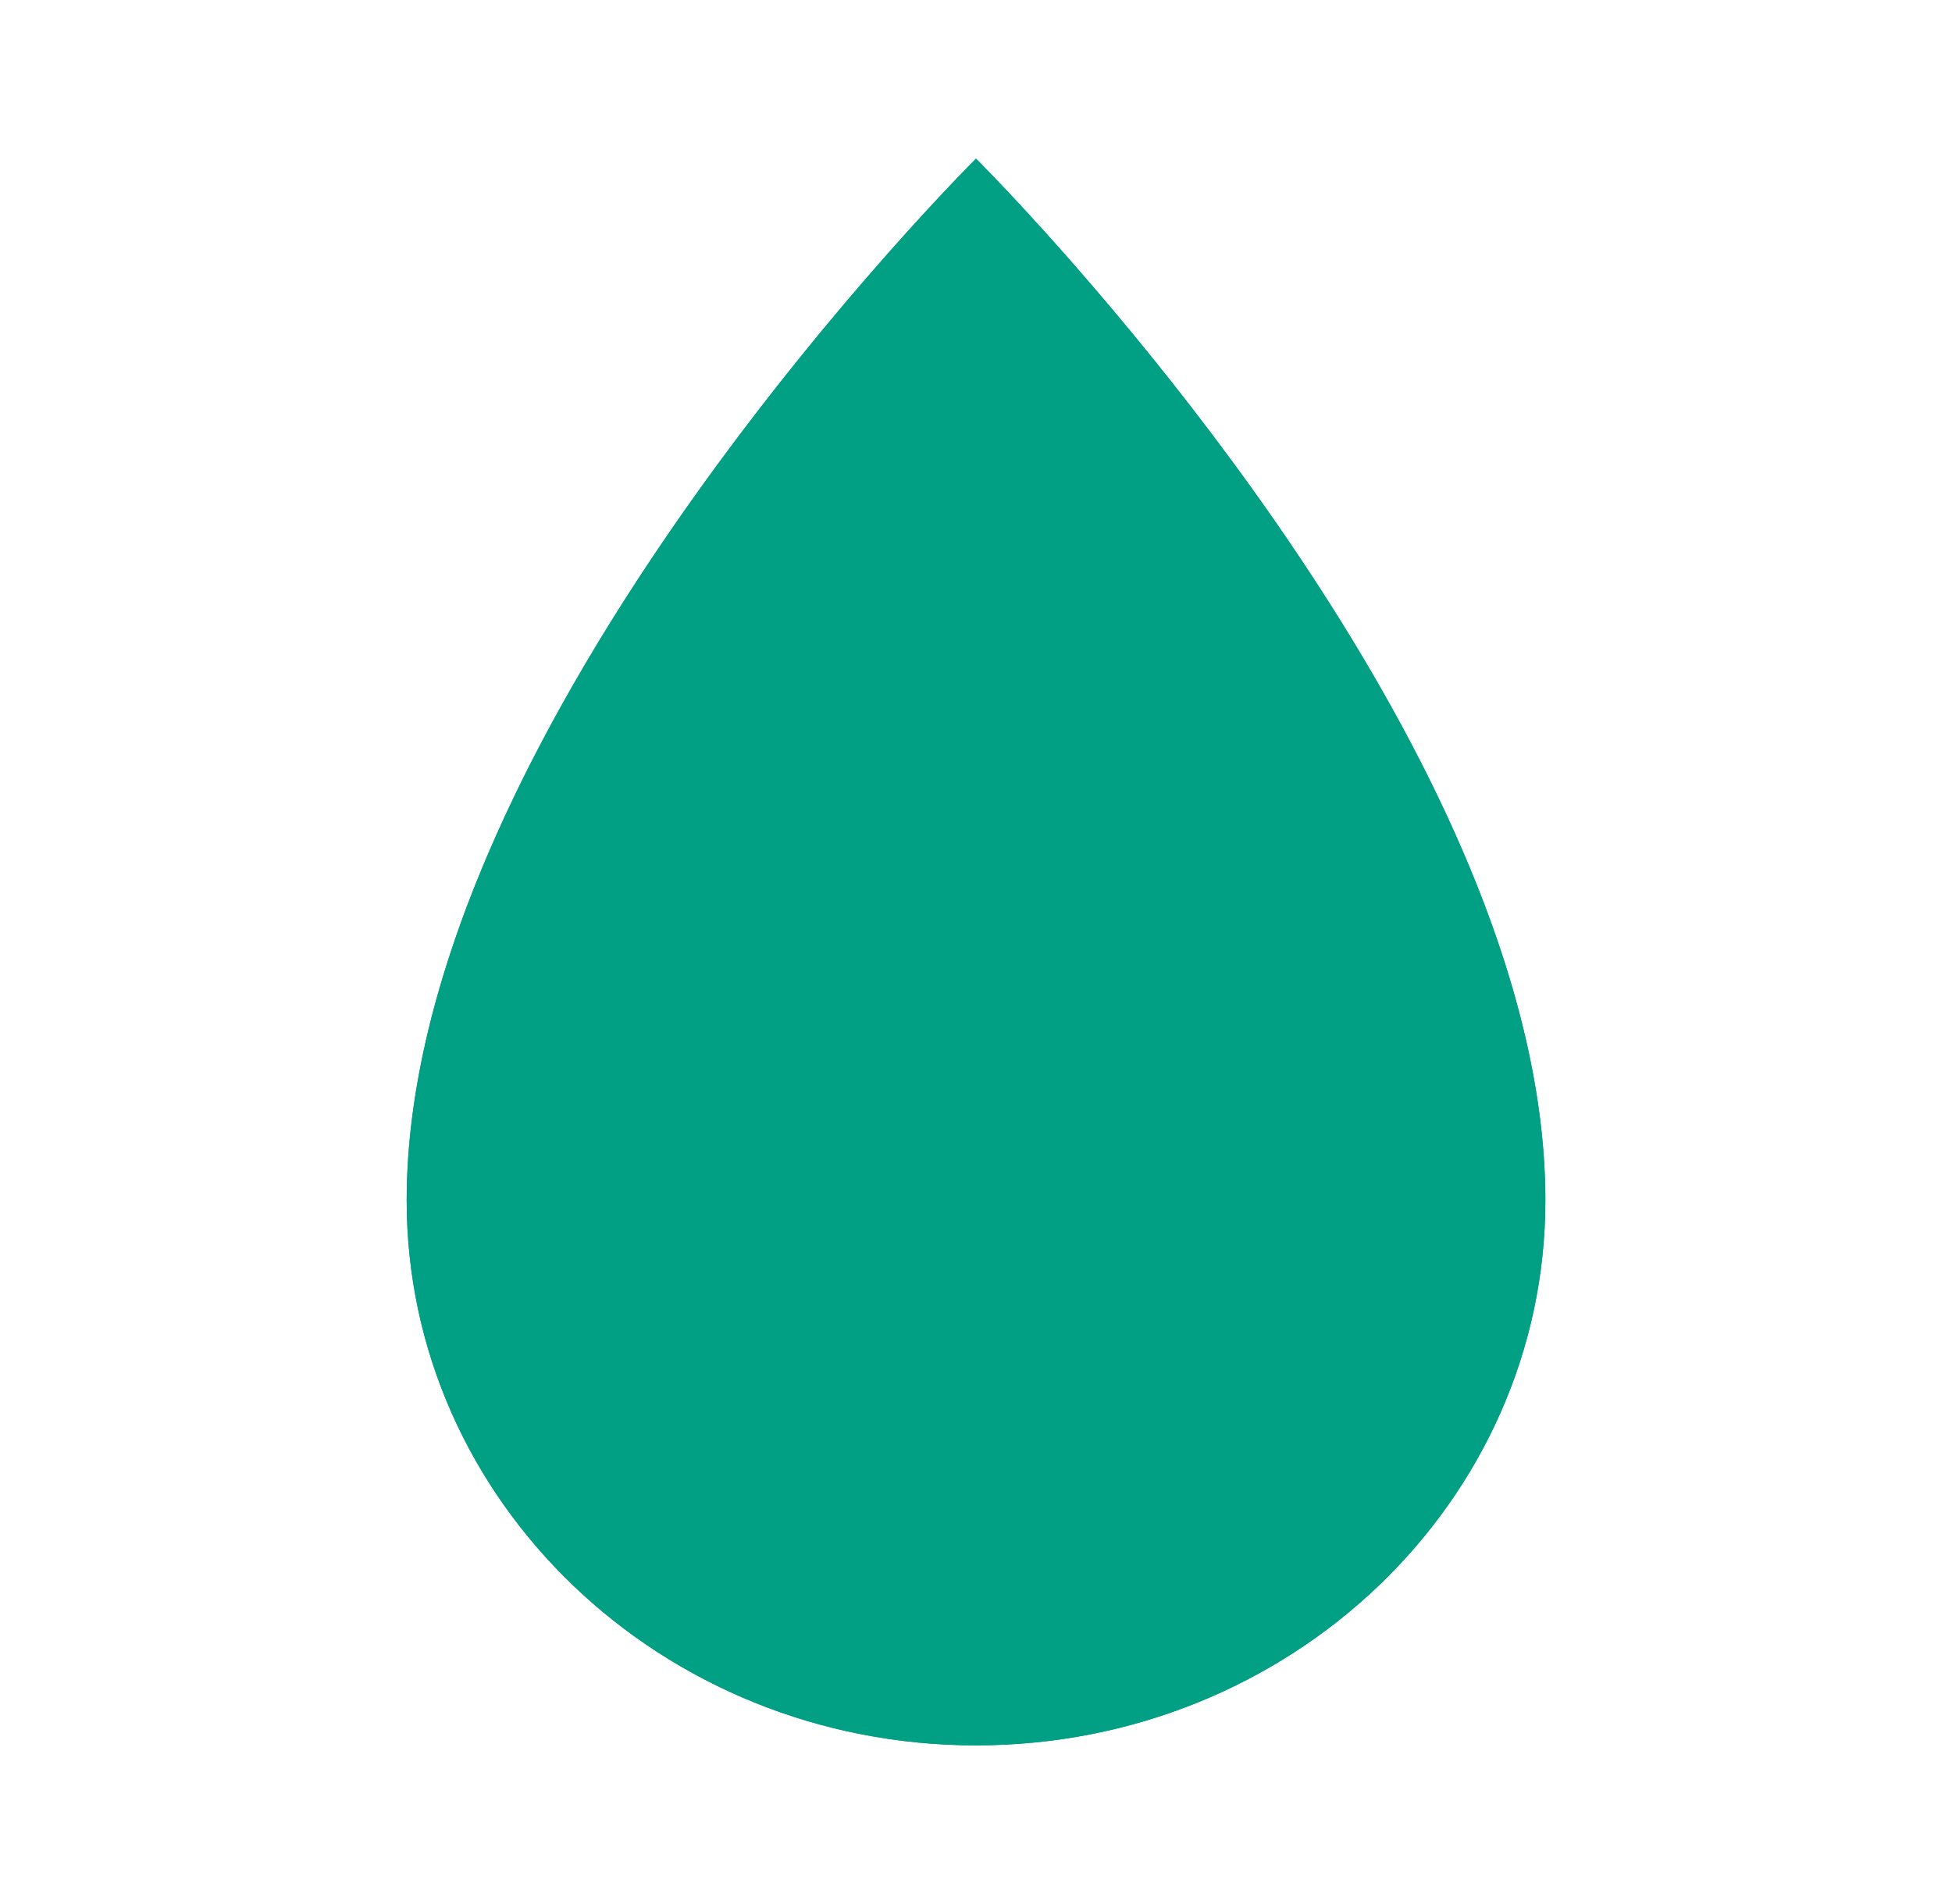 <svg width="41" height="40" viewBox="0 0 41 40" fill="none" xmlns="http://www.w3.org/2000/svg">
<path d="M32.459 25.219C32.459 31.542 27.105 36.667 20.5 36.667C13.896 36.667 8.542 31.542 8.542 25.219C8.542 15.203 20.5 3.333 20.5 3.333C20.5 3.333 32.459 15.202 32.459 25.219Z" fill="#019F84"/>
<path fill-rule="evenodd" clip-rule="evenodd" d="M20.5 35C26.192 35 30.75 30.592 30.75 25.219C30.75 20.755 28.036 15.648 25.074 11.467C23.666 9.489 22.139 7.594 20.5 5.792C20.323 5.986 20.132 6.2 19.926 6.432C18.504 8.041 17.169 9.722 15.926 11.467C12.965 15.648 10.25 20.755 10.25 25.219C10.25 30.591 14.809 35 20.5 35ZM19.339 4.558C16.334 7.841 8.542 17.133 8.542 25.219C8.542 31.542 13.896 36.667 20.5 36.667C27.105 36.667 32.459 31.542 32.459 25.219C32.459 17.133 24.667 7.841 21.662 4.558C20.945 3.775 20.5 3.333 20.5 3.333C20.5 3.333 20.056 3.775 19.339 4.558Z" fill="#019F84"/>
</svg>
